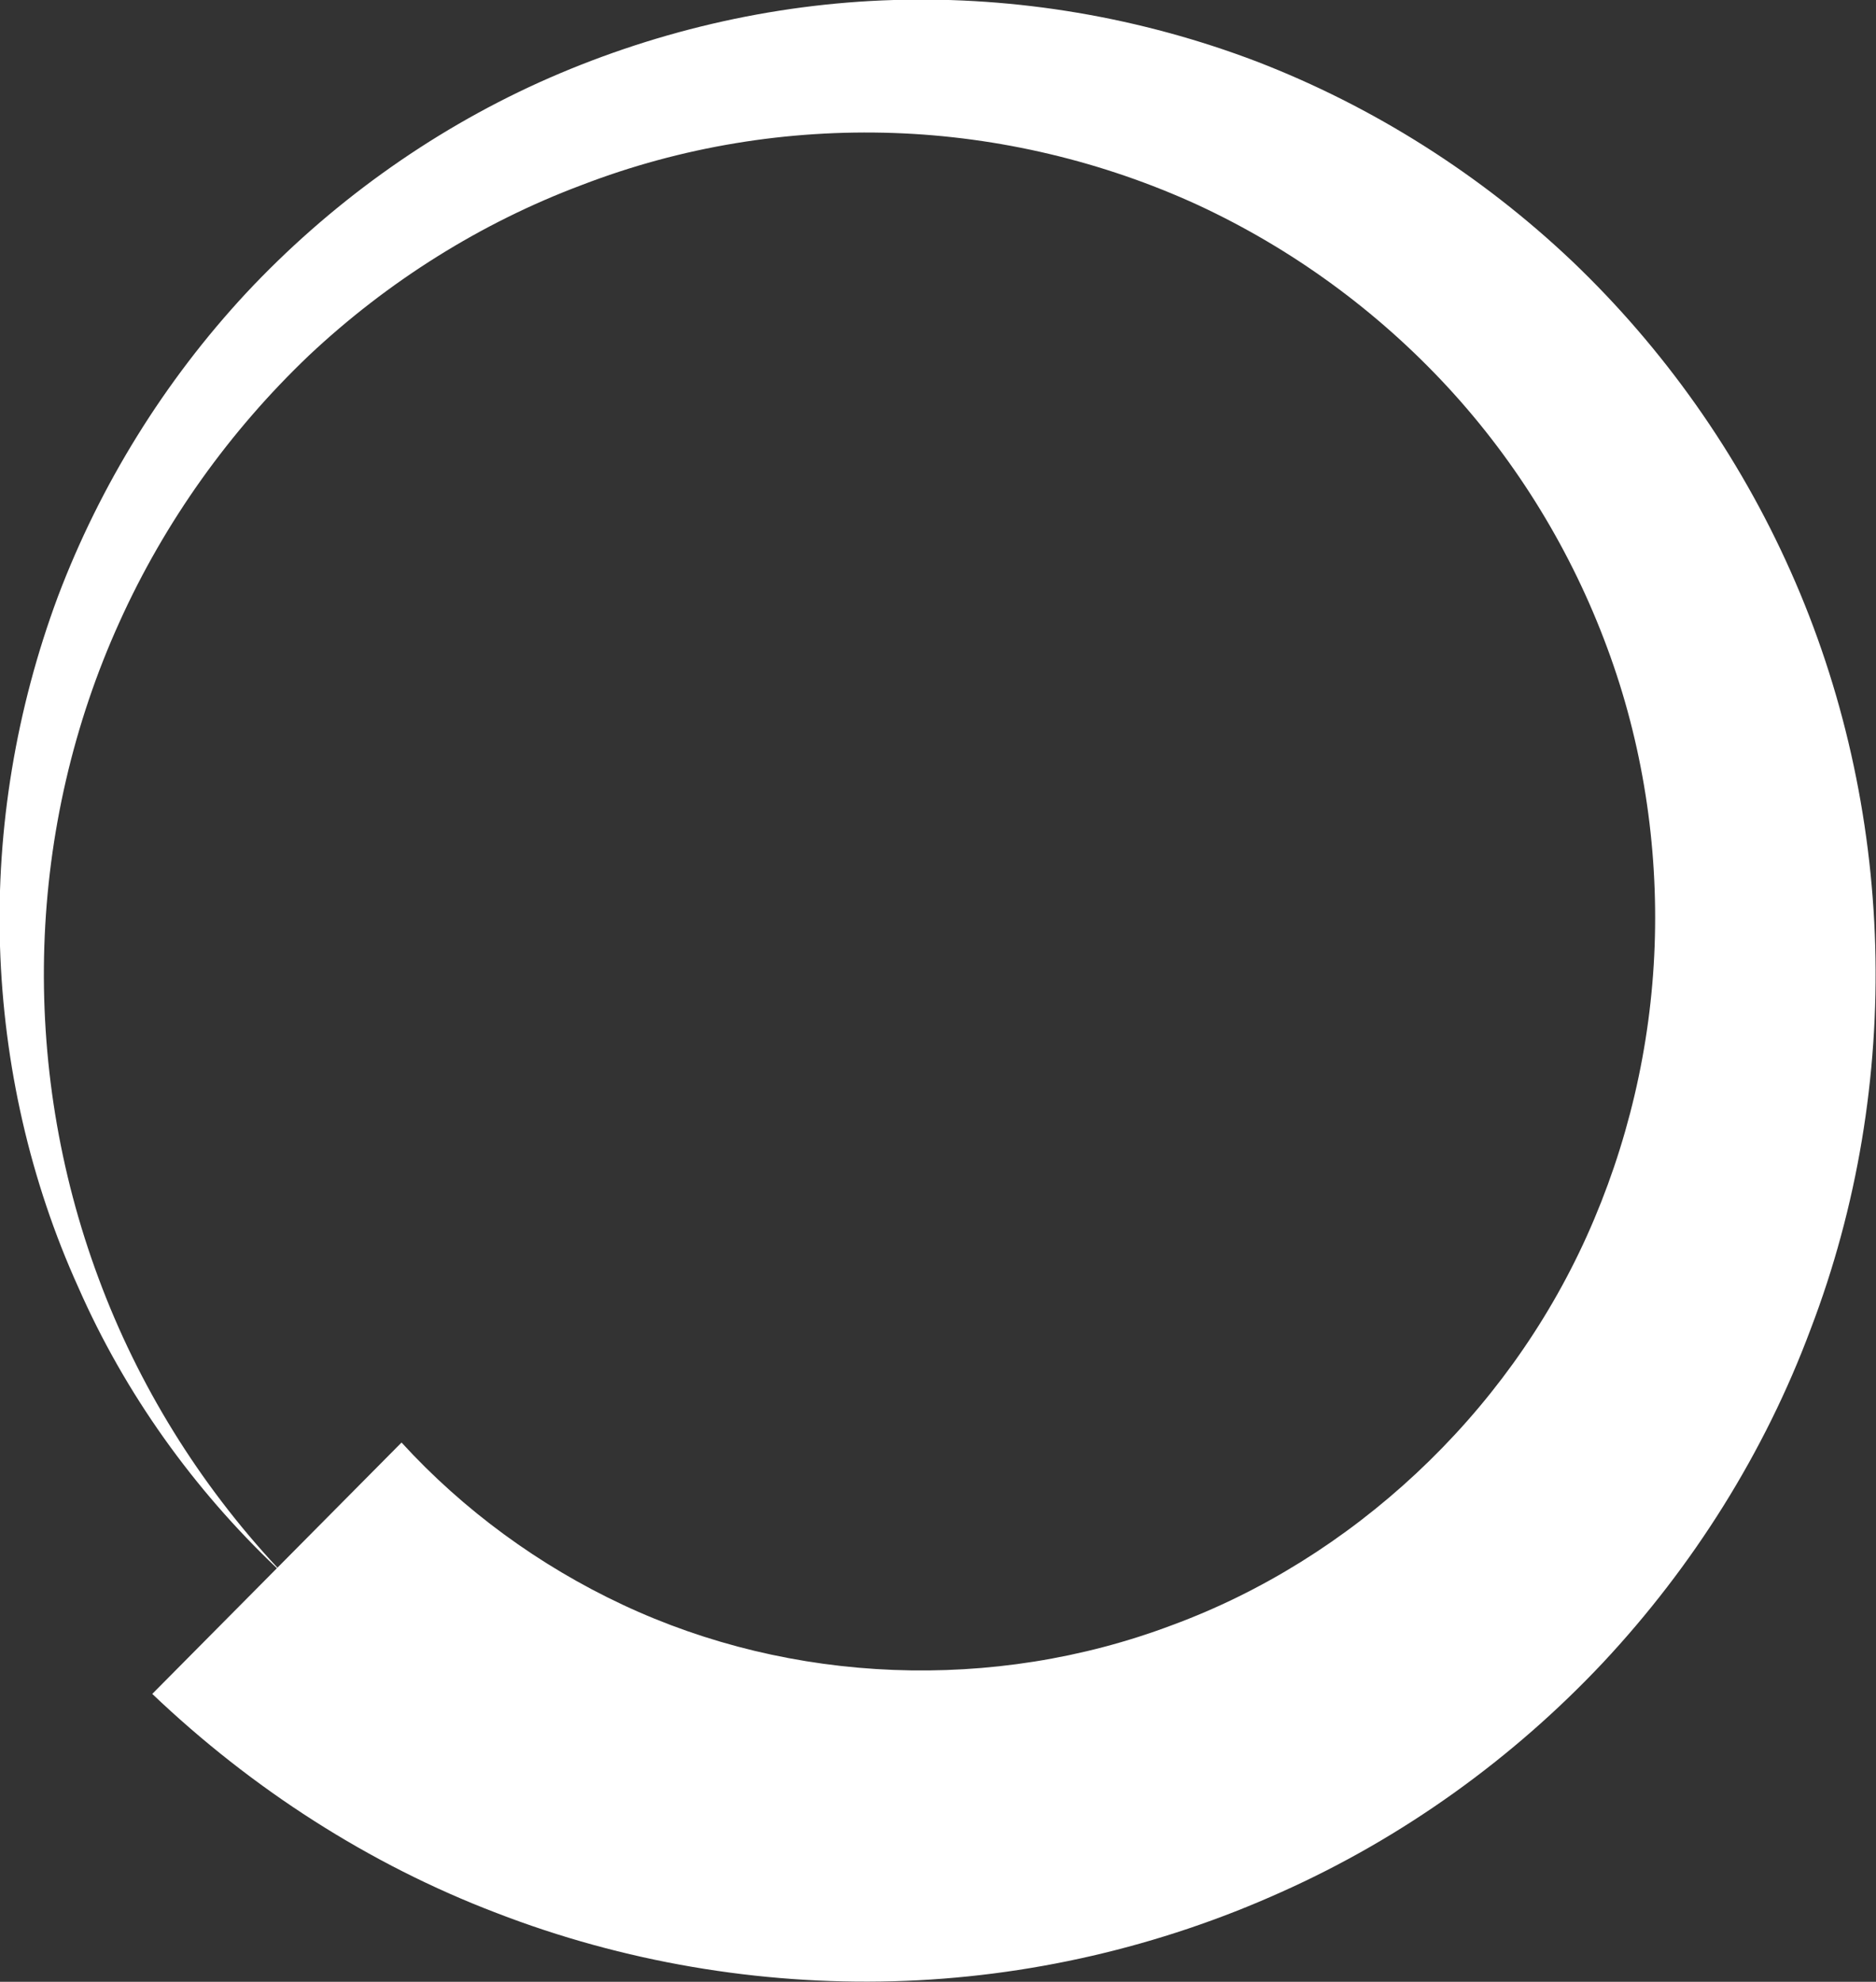 <svg width="35.975" height="38" viewBox="0 0 35.975 38" fill="none" xmlns="http://www.w3.org/2000/svg" xmlns:xlink="http://www.w3.org/1999/xlink">
	<rect x="0" y="0" width="35.975" height="38" fill="#333333" stroke="none"/>
	<desc>
			Created with Pixso.
	</desc>
	<defs/>
	<path id="Vector" d="M7.7 27.66C8.89 28.96 10.34 30.02 11.94 30.77C13.56 31.53 15.33 31.95 17.13 32.02C18.93 32.09 20.76 31.81 22.48 31.16C24.19 30.53 25.79 29.53 27.16 28.25C28.53 26.97 29.65 25.43 30.43 23.7C31.21 21.97 31.66 20.07 31.73 18.14C31.8 16.21 31.5 14.25 30.82 12.42C30.14 10.58 29.1 8.87 27.76 7.42C26.41 5.96 24.78 4.77 22.97 3.93C21.16 3.1 19.16 2.62 17.14 2.55C15.11 2.48 13.07 2.81 11.15 3.55C9.23 4.27 7.44 5.39 5.92 6.82C4.41 8.26 3.16 10 2.29 11.93C1.41 13.87 0.92 15.99 0.85 18.14C0.78 20.3 1.13 22.47 1.89 24.51C2.65 26.56 3.82 28.45 5.32 30.06L7.7 27.66ZM5.31 30.07C3.72 28.56 2.4 26.73 1.5 24.68C0.58 22.65 0.07 20.41 0 18.14C-0.07 15.88 0.31 13.59 1.11 11.44C1.92 9.3 3.15 7.31 4.72 5.62C6.3 3.93 8.22 2.54 10.34 1.58C12.47 0.62 14.79 0.07 17.14 0C19.49 -0.07 21.87 0.33 24.1 1.18C26.33 2.04 28.4 3.35 30.15 5.01C31.9 6.68 33.34 8.71 34.34 10.96C35.34 13.2 35.89 15.66 35.96 18.14C36.03 20.62 35.62 23.14 34.72 25.49C33.84 27.85 32.47 30.03 30.74 31.88C29.01 33.72 26.9 35.24 24.57 36.28C22.24 37.33 19.7 37.92 17.13 37.99C14.56 38.06 11.95 37.62 9.52 36.68C7.08 35.75 4.83 34.3 2.92 32.48L5.31 30.07Z" fill="#FFFFFF" fill-opacity="1" fill-rule="nonzero"/>
</svg>
